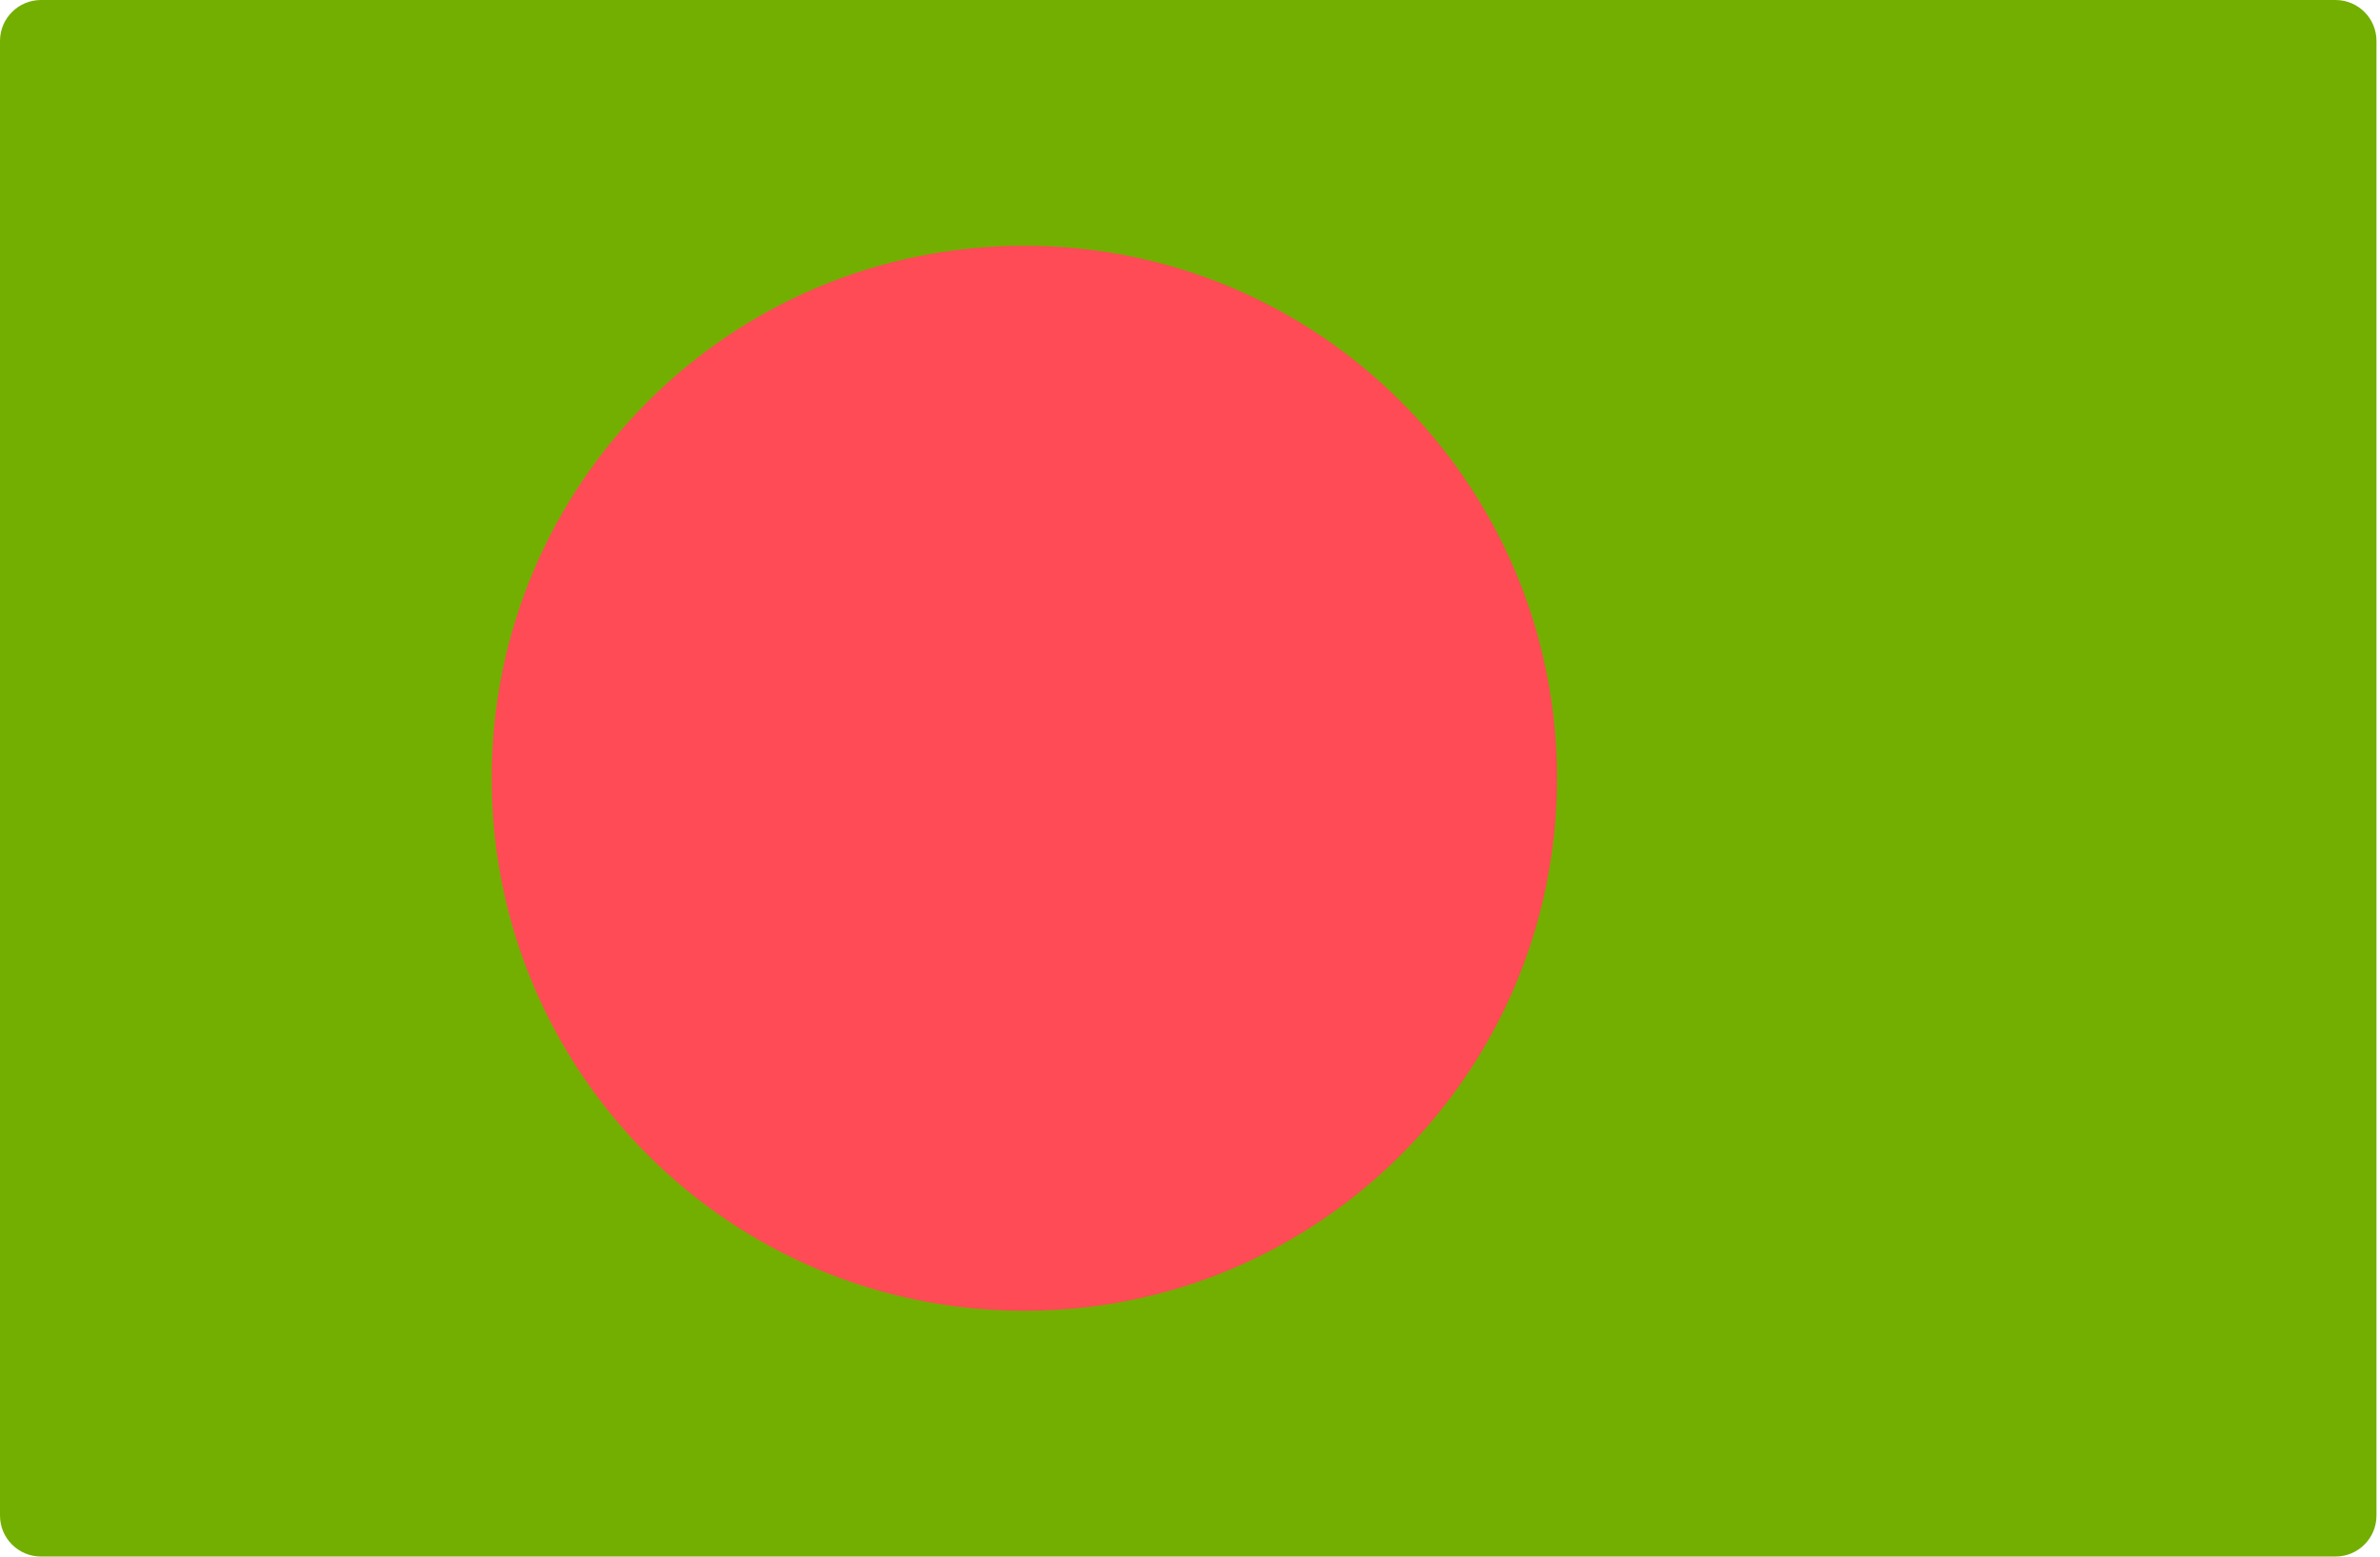 <svg width="107" height="70" viewBox="0 0 107 70" fill="none" xmlns="http://www.w3.org/2000/svg">
<path d="M105 70H1.842C0.825 70 0 69.175 0 68.158V1.842C0 0.825 0.825 0 1.842 0H105C106.018 0 106.842 0.825 106.842 1.842V68.158C106.842 69.175 106.017 70 105 70Z" fill="#73AF00"/>
<path d="M46.053 58.948C59.279 58.948 70.001 48.226 70.001 35C70.001 21.774 59.279 11.052 46.053 11.052C32.827 11.052 22.105 21.774 22.105 35C22.105 48.226 32.827 58.948 46.053 58.948Z" fill="#FF4B55"/>
</svg>
